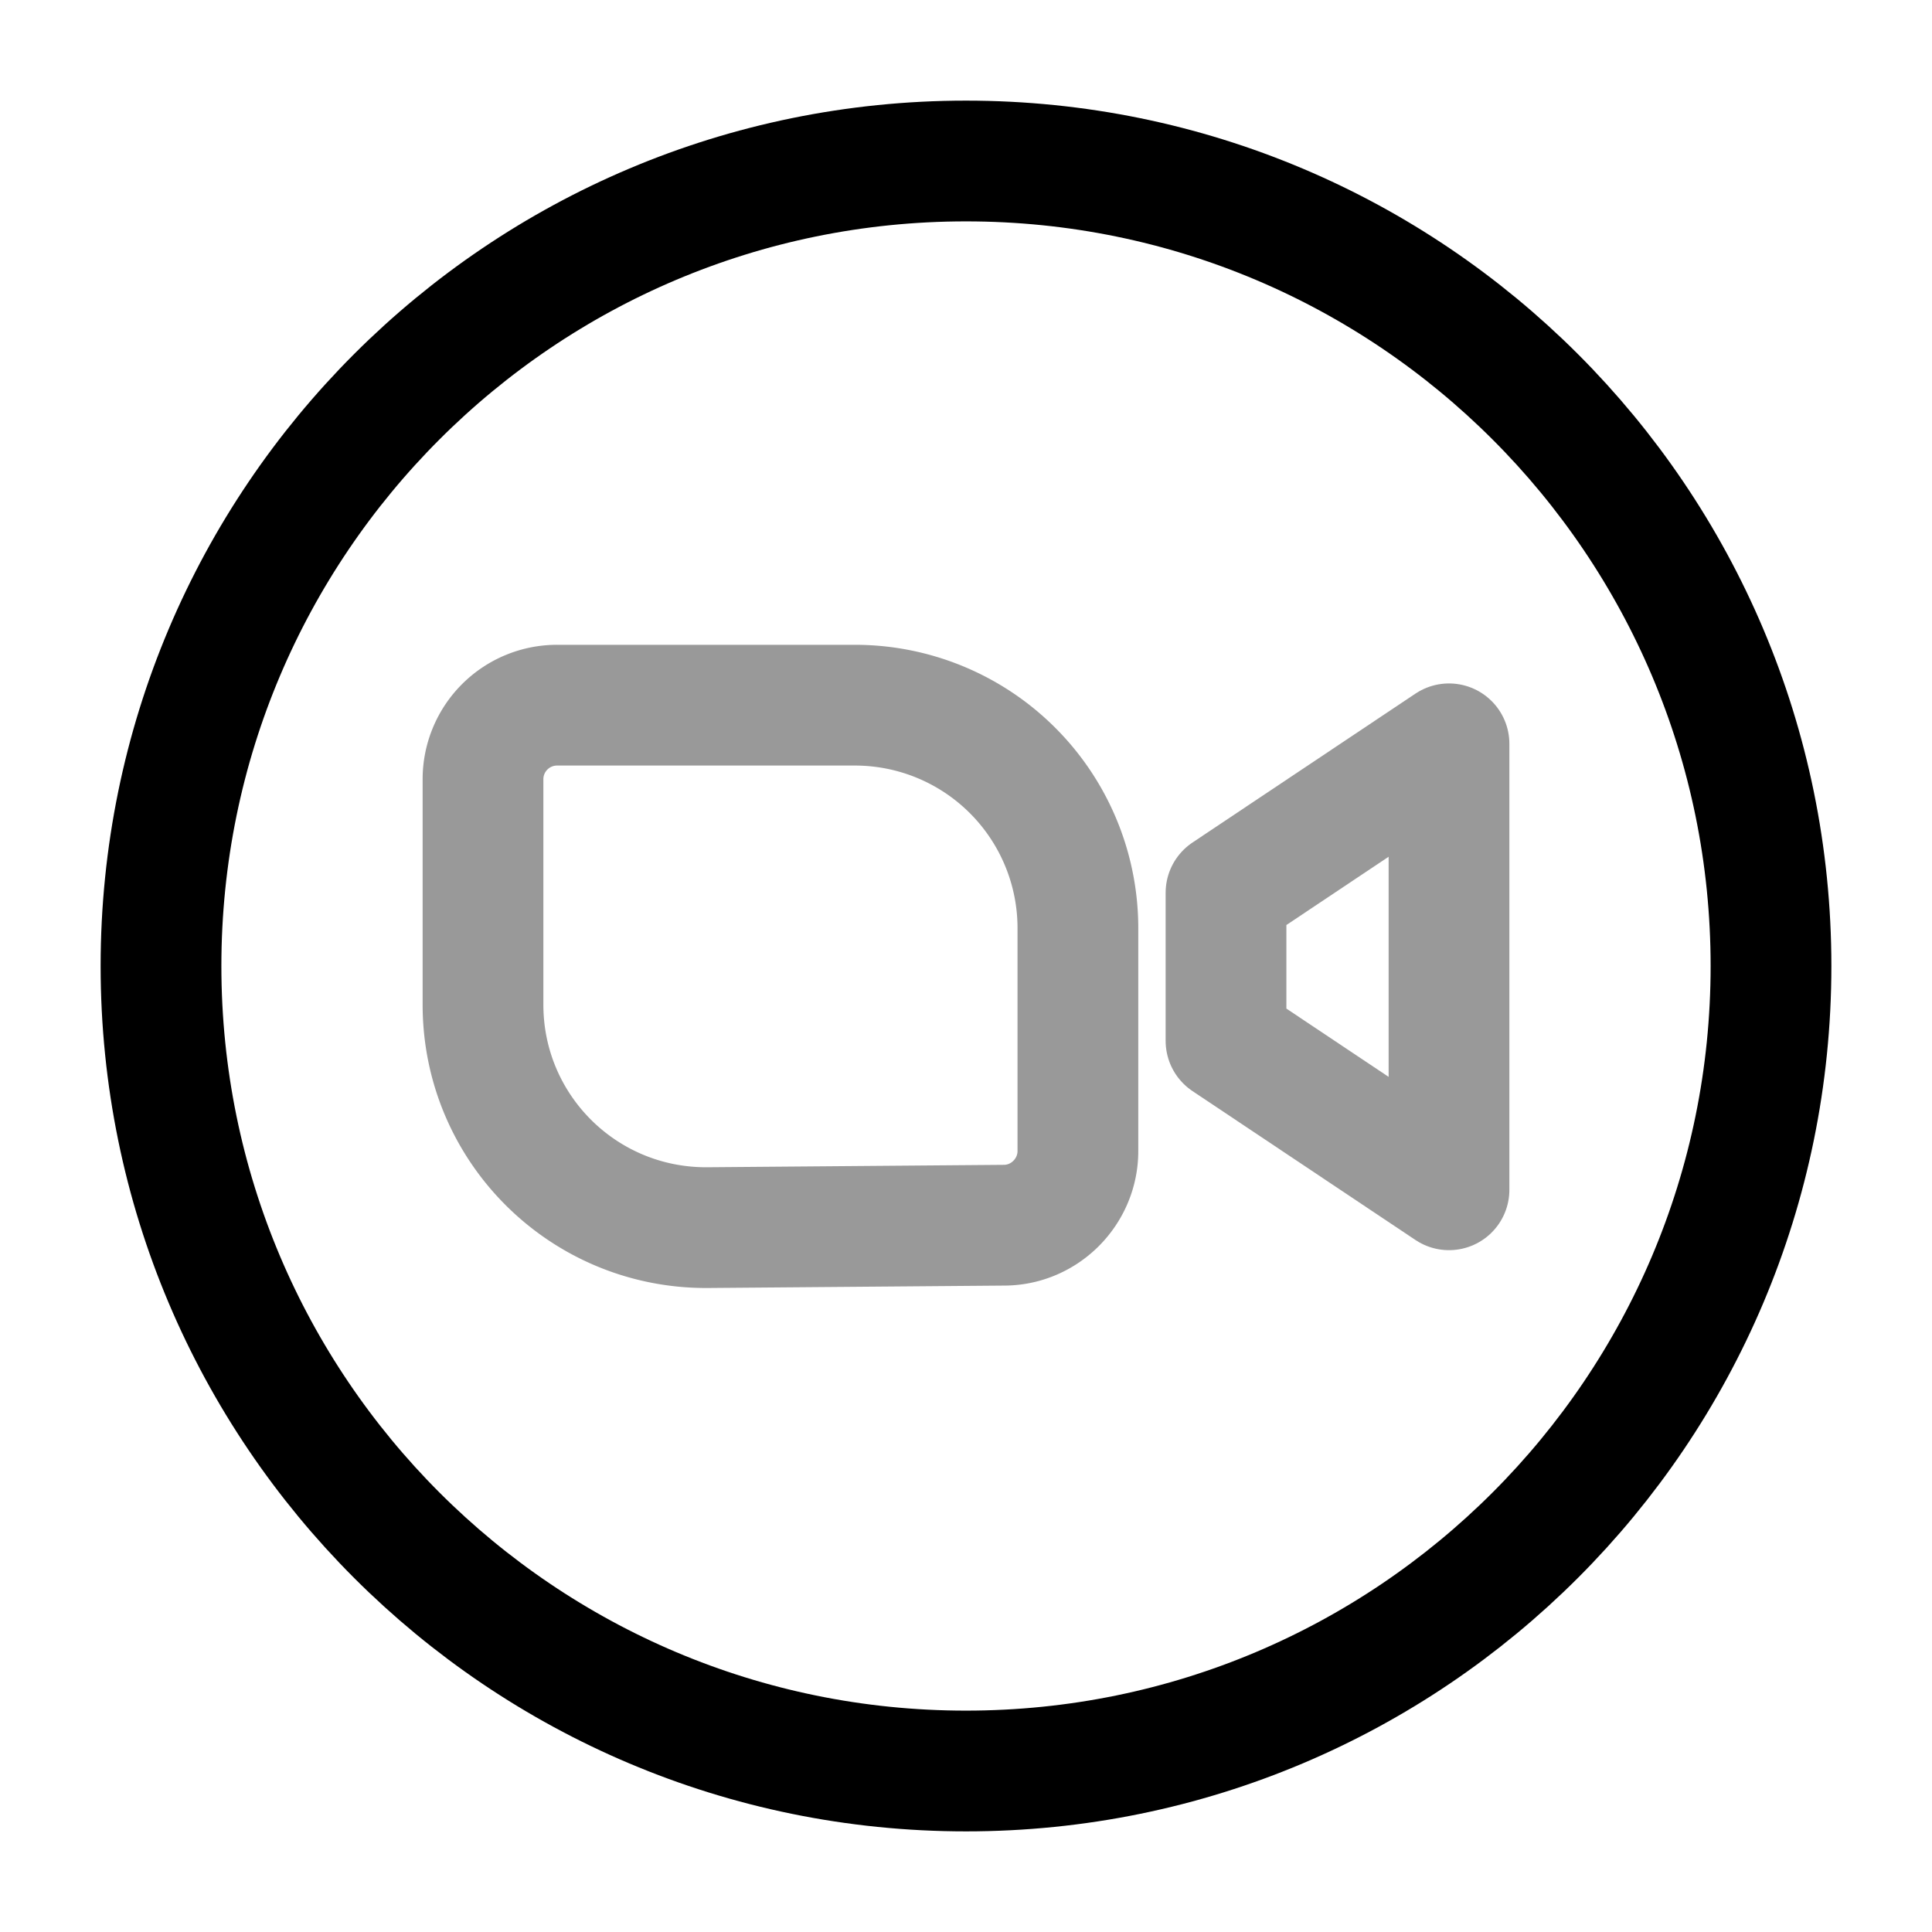<svg xmlns="http://www.w3.org/2000/svg" fill="none" viewBox="0 0 24 24"><path stroke="#000" stroke-miterlimit="10" stroke-width="1.5" d="M6 9.68v2.8c0 1.54 1.25 2.78 2.79 2.77l3.68-.03c.51 0 .92-.42.92-.92v-2.77a2.77 2.77 0 0 0-2.77-2.77H6.93a.92.92 0 0 0-.93.92Z" clip-rule="evenodd" opacity=".4"/><path stroke="#000" stroke-linecap="round" stroke-linejoin="round" stroke-miterlimit="10" stroke-width="1.5" d="M18 9.24v5.54l-2.77-1.85v-1.84z" clip-rule="evenodd" opacity=".4"/><path stroke="#000" stroke-miterlimit="10" stroke-width="1.5" d="M12 22c5.523 0 10-4.477 10-10S17.523 2 12 2 2 6.477 2 12s4.477 10 10 10Z"/></svg>